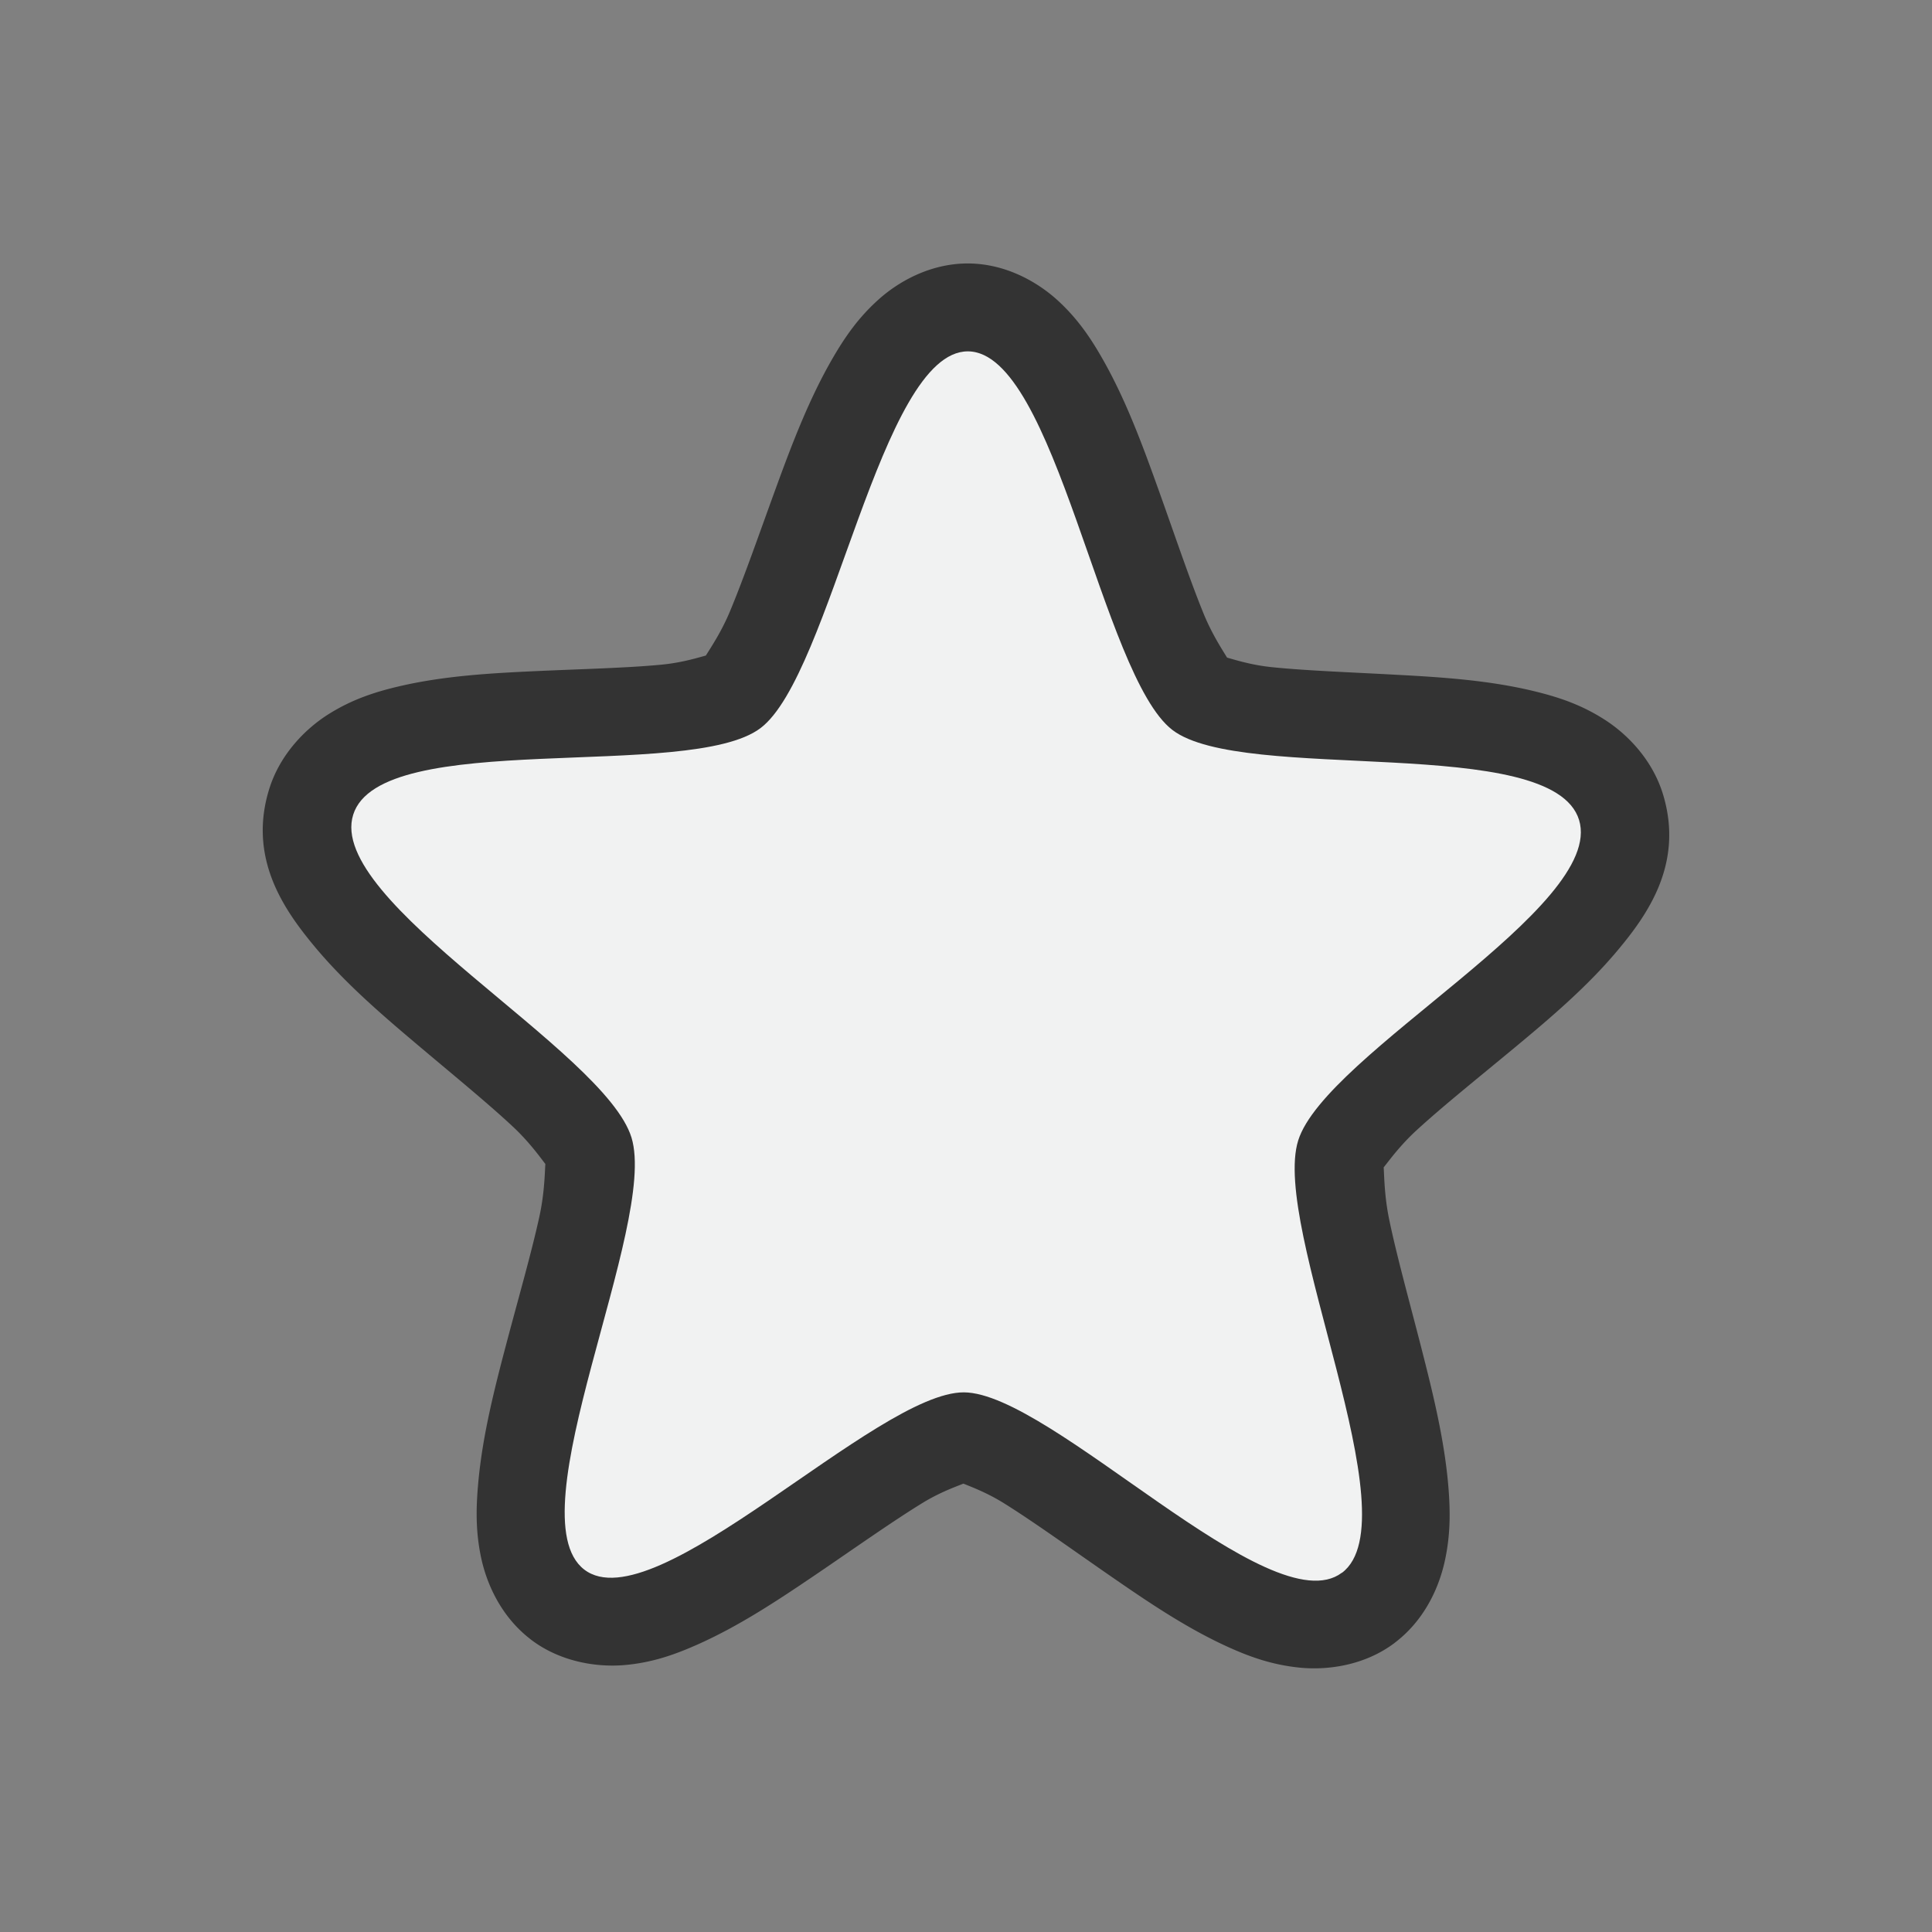 <?xml version="1.0" encoding="UTF-8"?>
<svg version="1.1" viewBox="-3 -3 22 22" width="44" height="44" xmlns="http://www.w3.org/2000/svg">
 <rect x="-3" y="-3" width="22" height="22" fill="#808080" stroke="none"/>
 <path d="m8.025 0c-0.433-0.001-0.798 0.208-1.029 0.418-0.232 0.21-0.382 0.433-0.516 0.664-0.268 0.463-0.463 0.977-0.65 1.49s-0.363 1.021-0.523 1.402c-0.161 0.381-0.391 0.624-0.25 0.518 0.141-0.106-0.128 0.038-0.518 0.076s-0.906 0.05-1.432 0.074c-0.526 0.024-1.058 0.054-1.574 0.176-0.258 0.061-0.516 0.143-0.783 0.309-0.266 0.165-0.557 0.456-0.682 0.85-0.249 0.79 0.164 1.378 0.504 1.789 0.34 0.411 0.749 0.766 1.158 1.111 0.409 0.346 0.817 0.678 1.111 0.953 0.295 0.275 0.436 0.558 0.393 0.416-0.044-0.143-0.002 0.191-0.09 0.598-0.088 0.407-0.237 0.924-0.377 1.453-0.14 0.529-0.275 1.063-0.322 1.598-0.024 0.267-0.031 0.538 0.033 0.84s0.227 0.673 0.564 0.932a1 1 0 0 0 0.002 2e-3c0.338 0.258 0.757 0.319 1.072 0.291 0.315-0.028 0.569-0.12 0.812-0.227 0.486-0.214 0.934-0.513 1.375-0.812 0.441-0.3 0.869-0.603 1.209-0.811 0.34-0.207 0.653-0.253 0.459-0.254-0.194-8.14e-4 0.117 0.048 0.455 0.258 0.338 0.21 0.763 0.517 1.201 0.82 0.438 0.303 0.882 0.606 1.365 0.824 0.242 0.109 0.496 0.201 0.811 0.232 0.314 0.031 0.734-0.024 1.074-0.279a1 1 0 0 0 2e-3 -2e-3c0.34-0.256 0.505-0.626 0.572-0.928 0.067-0.302 0.064-0.57 0.043-0.838-0.043-0.535-0.175-1.071-0.311-1.602-0.136-0.53-0.281-1.051-0.365-1.459-0.084-0.408-0.041-0.74-0.086-0.598a1 1 0 0 0 2e-3 -2e-3c-0.045 0.143 0.098-0.137 0.395-0.41 0.297-0.273 0.707-0.601 1.119-0.943s0.825-0.693 1.168-1.102 0.762-0.993 0.52-1.785c-0.122-0.396-0.41-0.688-0.676-0.855-0.265-0.168-0.524-0.251-0.781-0.314-0.515-0.126-1.048-0.161-1.574-0.189-0.526-0.029-1.042-0.047-1.432-0.088-0.389-0.041-0.652-0.185-0.516-0.08h-2e-3c0.135 0.103-0.089-0.139-0.246-0.52-0.157-0.383-0.328-0.892-0.512-1.406-0.184-0.514-0.373-1.029-0.637-1.494-0.132-0.233-0.28-0.458-0.51-0.67s-0.594-0.424-1.027-0.426z" fill="#333333"/>
 <path d="m12.28 14.909c-0.807 0.609-3.309-2.05-4.304-2.054-0.996-0.004-3.519 2.634-4.323 2.018-0.802-0.616 0.842-3.927 0.538-4.919-0.304-0.993-3.481-2.688-3.169-3.677 0.311-0.99 3.828-0.376 4.637-0.985 0.808-0.608 1.367-4.294 2.363-4.291 0.996 0.004 1.524 3.694 2.328 4.311 0.803 0.615 4.326 0.033 4.631 1.025 0.304 0.993-2.887 2.66-3.198 3.649-0.312 0.99 1.306 4.315 0.498 4.924z" color="#000000" fill="#f1f2f2" overflow="visible" stroke-width="0"/>
</svg>
